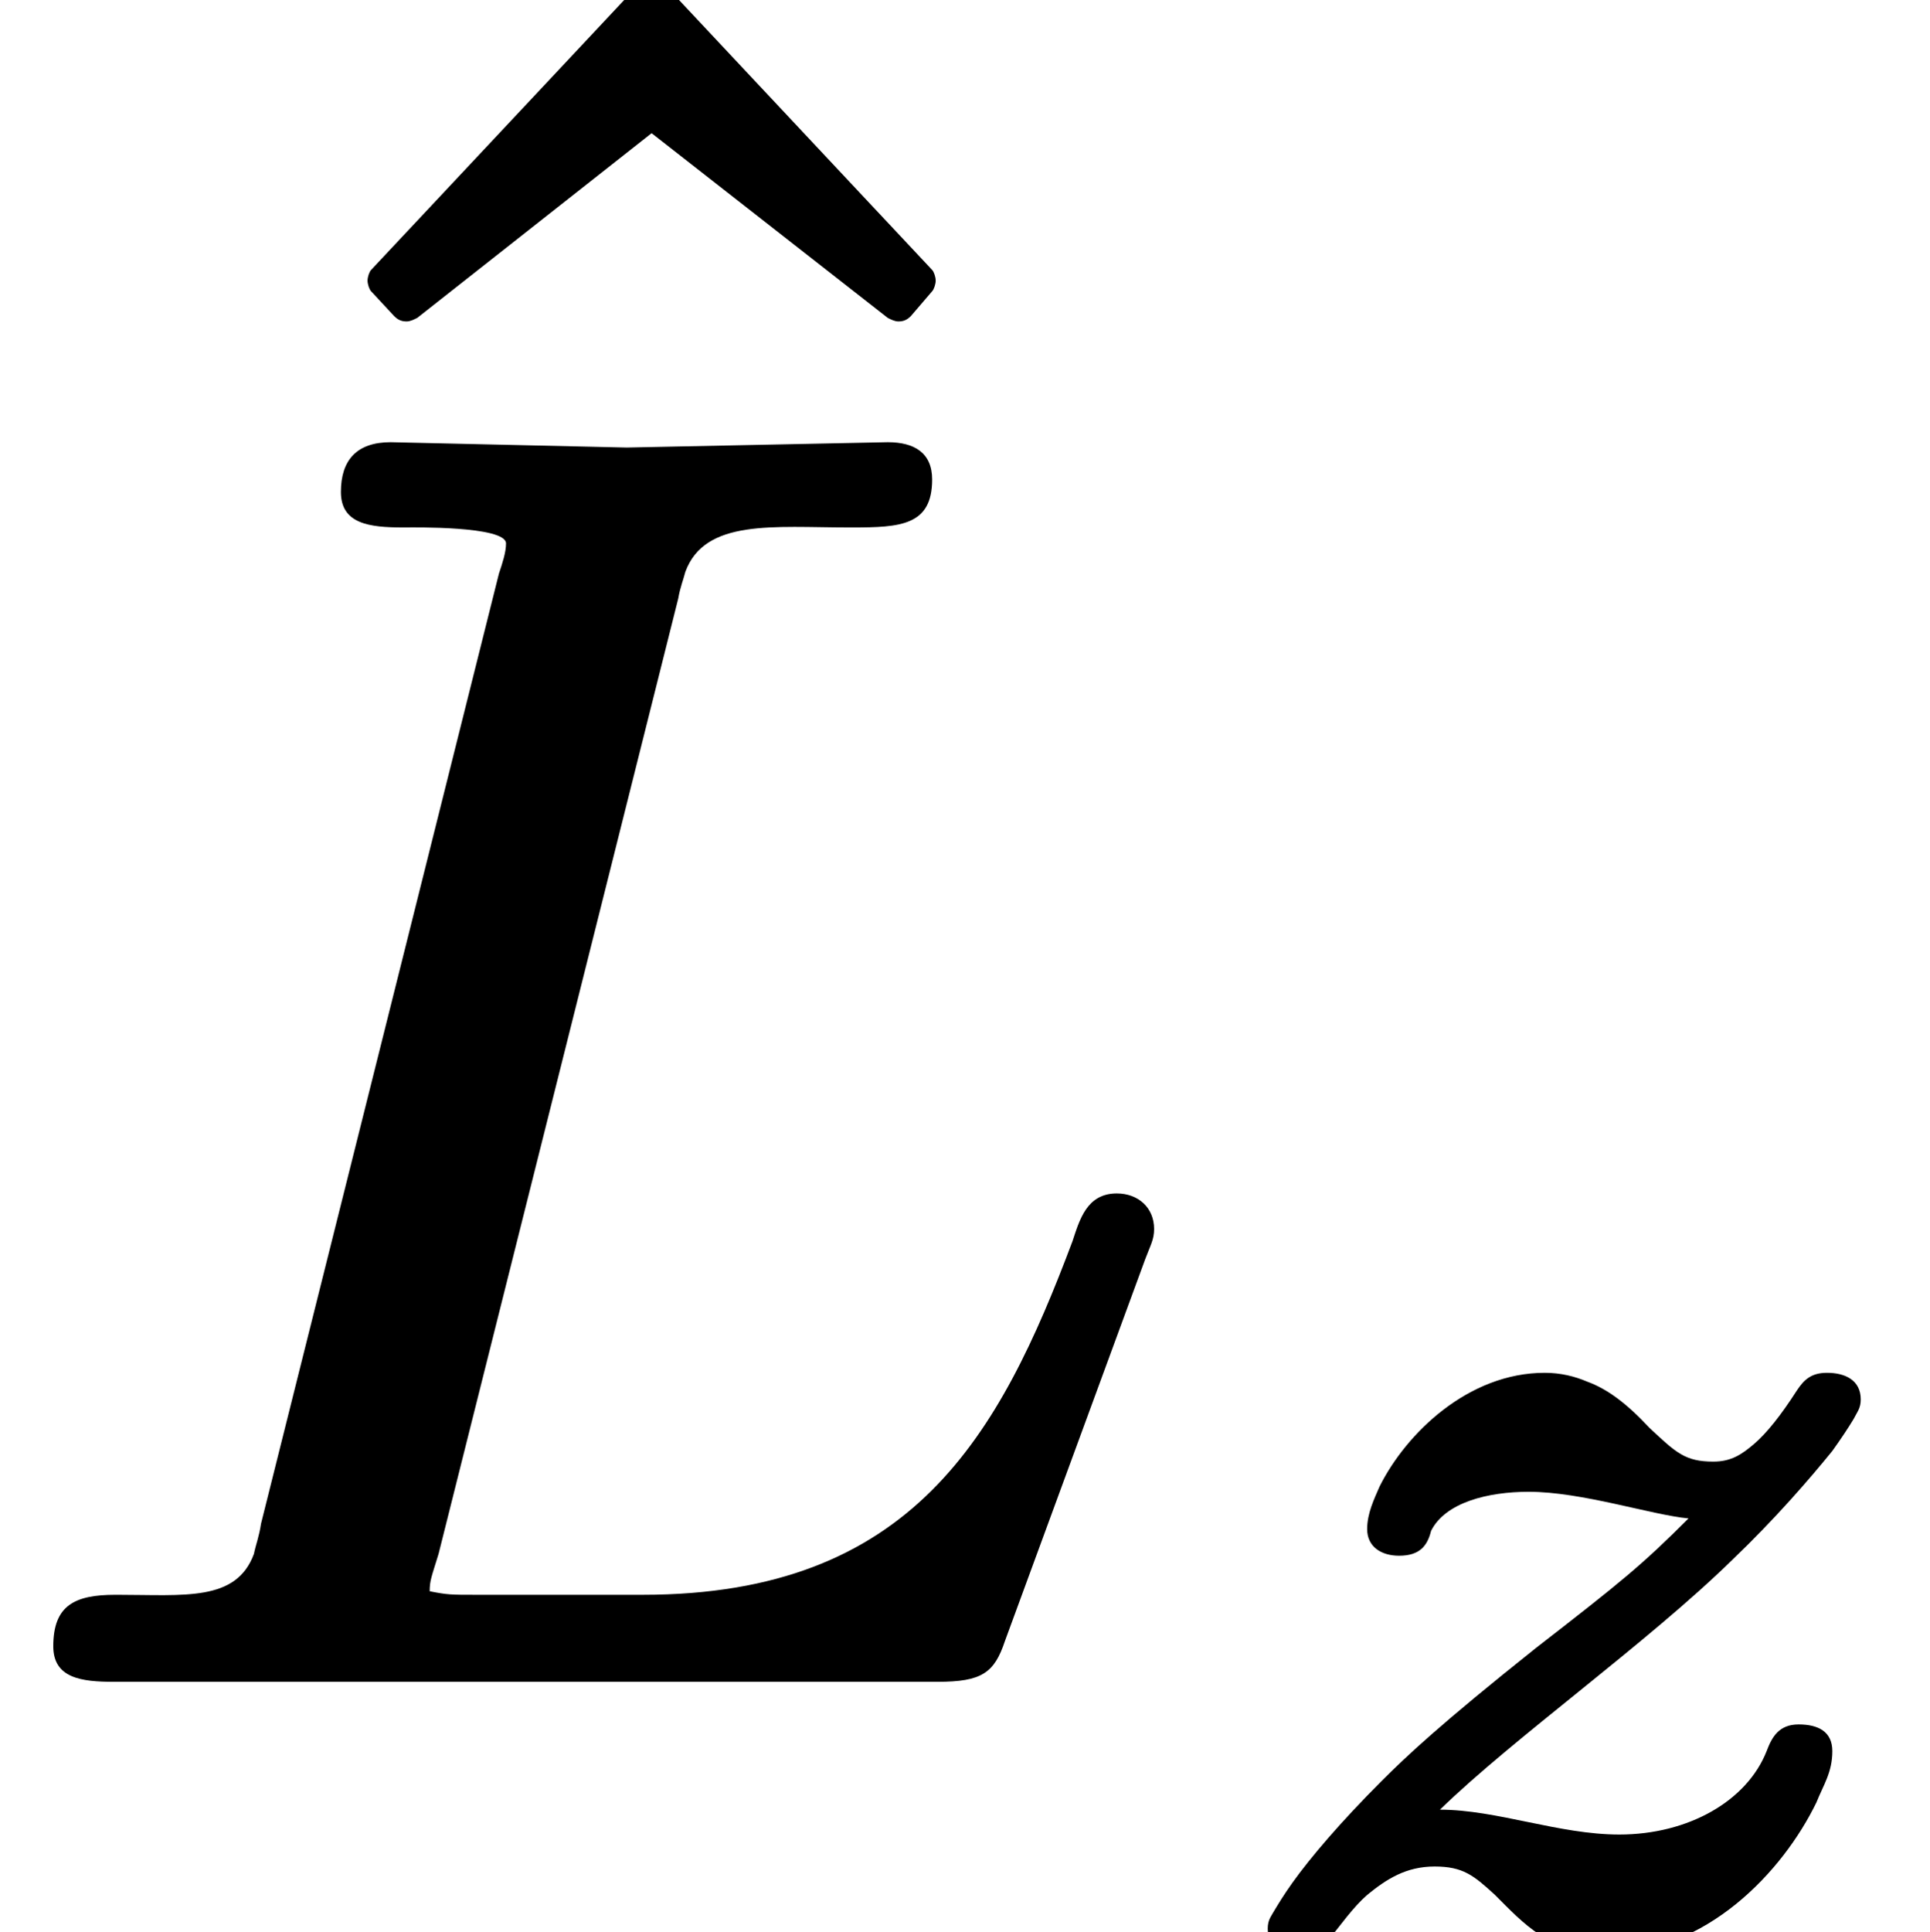 <?xml version='1.0' encoding='UTF-8'?>
<!-- This file was generated by dvisvgm 3.4 -->
<svg version='1.1' xmlns='http://www.w3.org/2000/svg' xmlns:xlink='http://www.w3.org/1999/xlink' width='10.87pt' height='10.88pt' viewBox='0 -9.38 10.87 10.88'>
<defs>
<path id='g34-122' d='M3.35-1.16C3.24-1.16 3.2-1.09 3.17-1.01C3.06-.73 2.73-.54 2.34-.54C2-.54 1.65-.68 1.33-.68C1.74-1.08 2.5-1.62 2.98-2.09C3.22-2.32 3.41-2.54 3.54-2.7C3.59-2.77 3.63-2.83 3.66-2.88C3.68-2.92 3.7-2.94 3.7-2.99C3.7-3.1 3.61-3.14 3.51-3.14C3.42-3.14 3.38-3.1 3.34-3.04C3.25-2.9 3.17-2.8 3.1-2.74C3.03-2.68 2.97-2.64 2.87-2.64C2.71-2.64 2.66-2.69 2.51-2.83C2.38-2.97 2.27-3.05 2.16-3.09C2.09-3.12 2.01-3.14 1.92-3.14C1.49-3.14 1.14-2.8 .99-2.5C.96-2.43 .92-2.35 .92-2.26C.92-2.16 1-2.11 1.1-2.11C1.22-2.11 1.26-2.17 1.28-2.25C1.36-2.41 1.6-2.47 1.83-2.47C2.13-2.47 2.52-2.34 2.73-2.32C2.47-2.06 2.36-1.97 1.87-1.59C1.33-1.16 1.14-.98 1-.84C.77-.61 .6-.41 .5-.27C.45-.2 .42-.15 .39-.1C.38-.08 .36-.06 .36-.01C.36 .09 .45 .13 .54 .13C.61 .13 .66 .11 .69 .07C.77-.03 .84-.13 .92-.2C1.03-.29 1.14-.36 1.3-.36S1.52-.31 1.64-.2C1.8-.04 1.95 .13 2.26 .13C2.83 .13 3.26-.33 3.45-.72C3.49-.82 3.54-.89 3.54-1.01C3.54-1.12 3.46-1.16 3.35-1.16Z'/>
<path id='g35-76' d='M6.29-2.66C6.12-2.66 6.08-2.51 6.04-2.39C5.63-1.3 5.14-.4 3.62-.4H2.68C2.54-.4 2.52-.4 2.42-.42C2.42-.42 2.42-.42 2.42-.42C2.42-.48 2.43-.5 2.47-.63L3.82-6.01C3.83-6.07 3.85-6.12 3.86-6.16C3.97-6.46 4.36-6.41 4.78-6.41C4.79-6.41 4.8-6.41 4.8-6.41C5.07-6.41 5.25-6.42 5.25-6.68C5.25-6.83 5.15-6.89 5-6.89C5-6.89 5-6.89 5-6.89L3.53-6.86L2.2-6.89C2.2-6.89 2.2-6.89 2.2-6.89C2.01-6.89 1.92-6.79 1.92-6.61S2.08-6.41 2.27-6.41C2.28-6.41 2.28-6.41 2.29-6.41C2.31-6.41 2.85-6.42 2.85-6.32C2.85-6.27 2.83-6.21 2.81-6.15L1.47-.8C1.46-.73 1.44-.68 1.43-.63C1.33-.36 1.04-.4 .66-.4C.66-.4 .65-.4 .65-.4C.42-.4 .3-.34 .3-.11C.3 .07 .46 .09 .64 .09H5.28C5.53 .09 5.6 .04 5.66-.14L6.45-2.29C6.48-2.37 6.5-2.4 6.5-2.46C6.5-2.58 6.41-2.66 6.29-2.66Z'/>
<path id='g38-94' d='M3.88-5.05C3.91-5.05 3.93-5.06 3.95-5.08L4.07-5.22C4.08-5.23 4.09-5.26 4.09-5.28S4.08-5.33 4.07-5.34L2.56-6.95C2.54-6.97 2.52-6.98 2.49-6.98S2.44-6.97 2.42-6.95L.91-5.34C.9-5.33 .89-5.3 .89-5.28S.9-5.23 .91-5.22L1.04-5.08C1.06-5.06 1.08-5.05 1.11-5.05C1.13-5.05 1.15-5.06 1.17-5.07L2.49-6.11L3.82-5.07C3.84-5.06 3.86-5.05 3.88-5.05Z'/>
</defs>
<g id='page6140'>
<use x='1.18' y='-2.52' xlink:href='#g38-94'/>
<use x='0' y='0' xlink:href='#g35-76'/>
<use x='6.78' y='1.49' xlink:href='#g34-122'/>
</g>
</svg>
